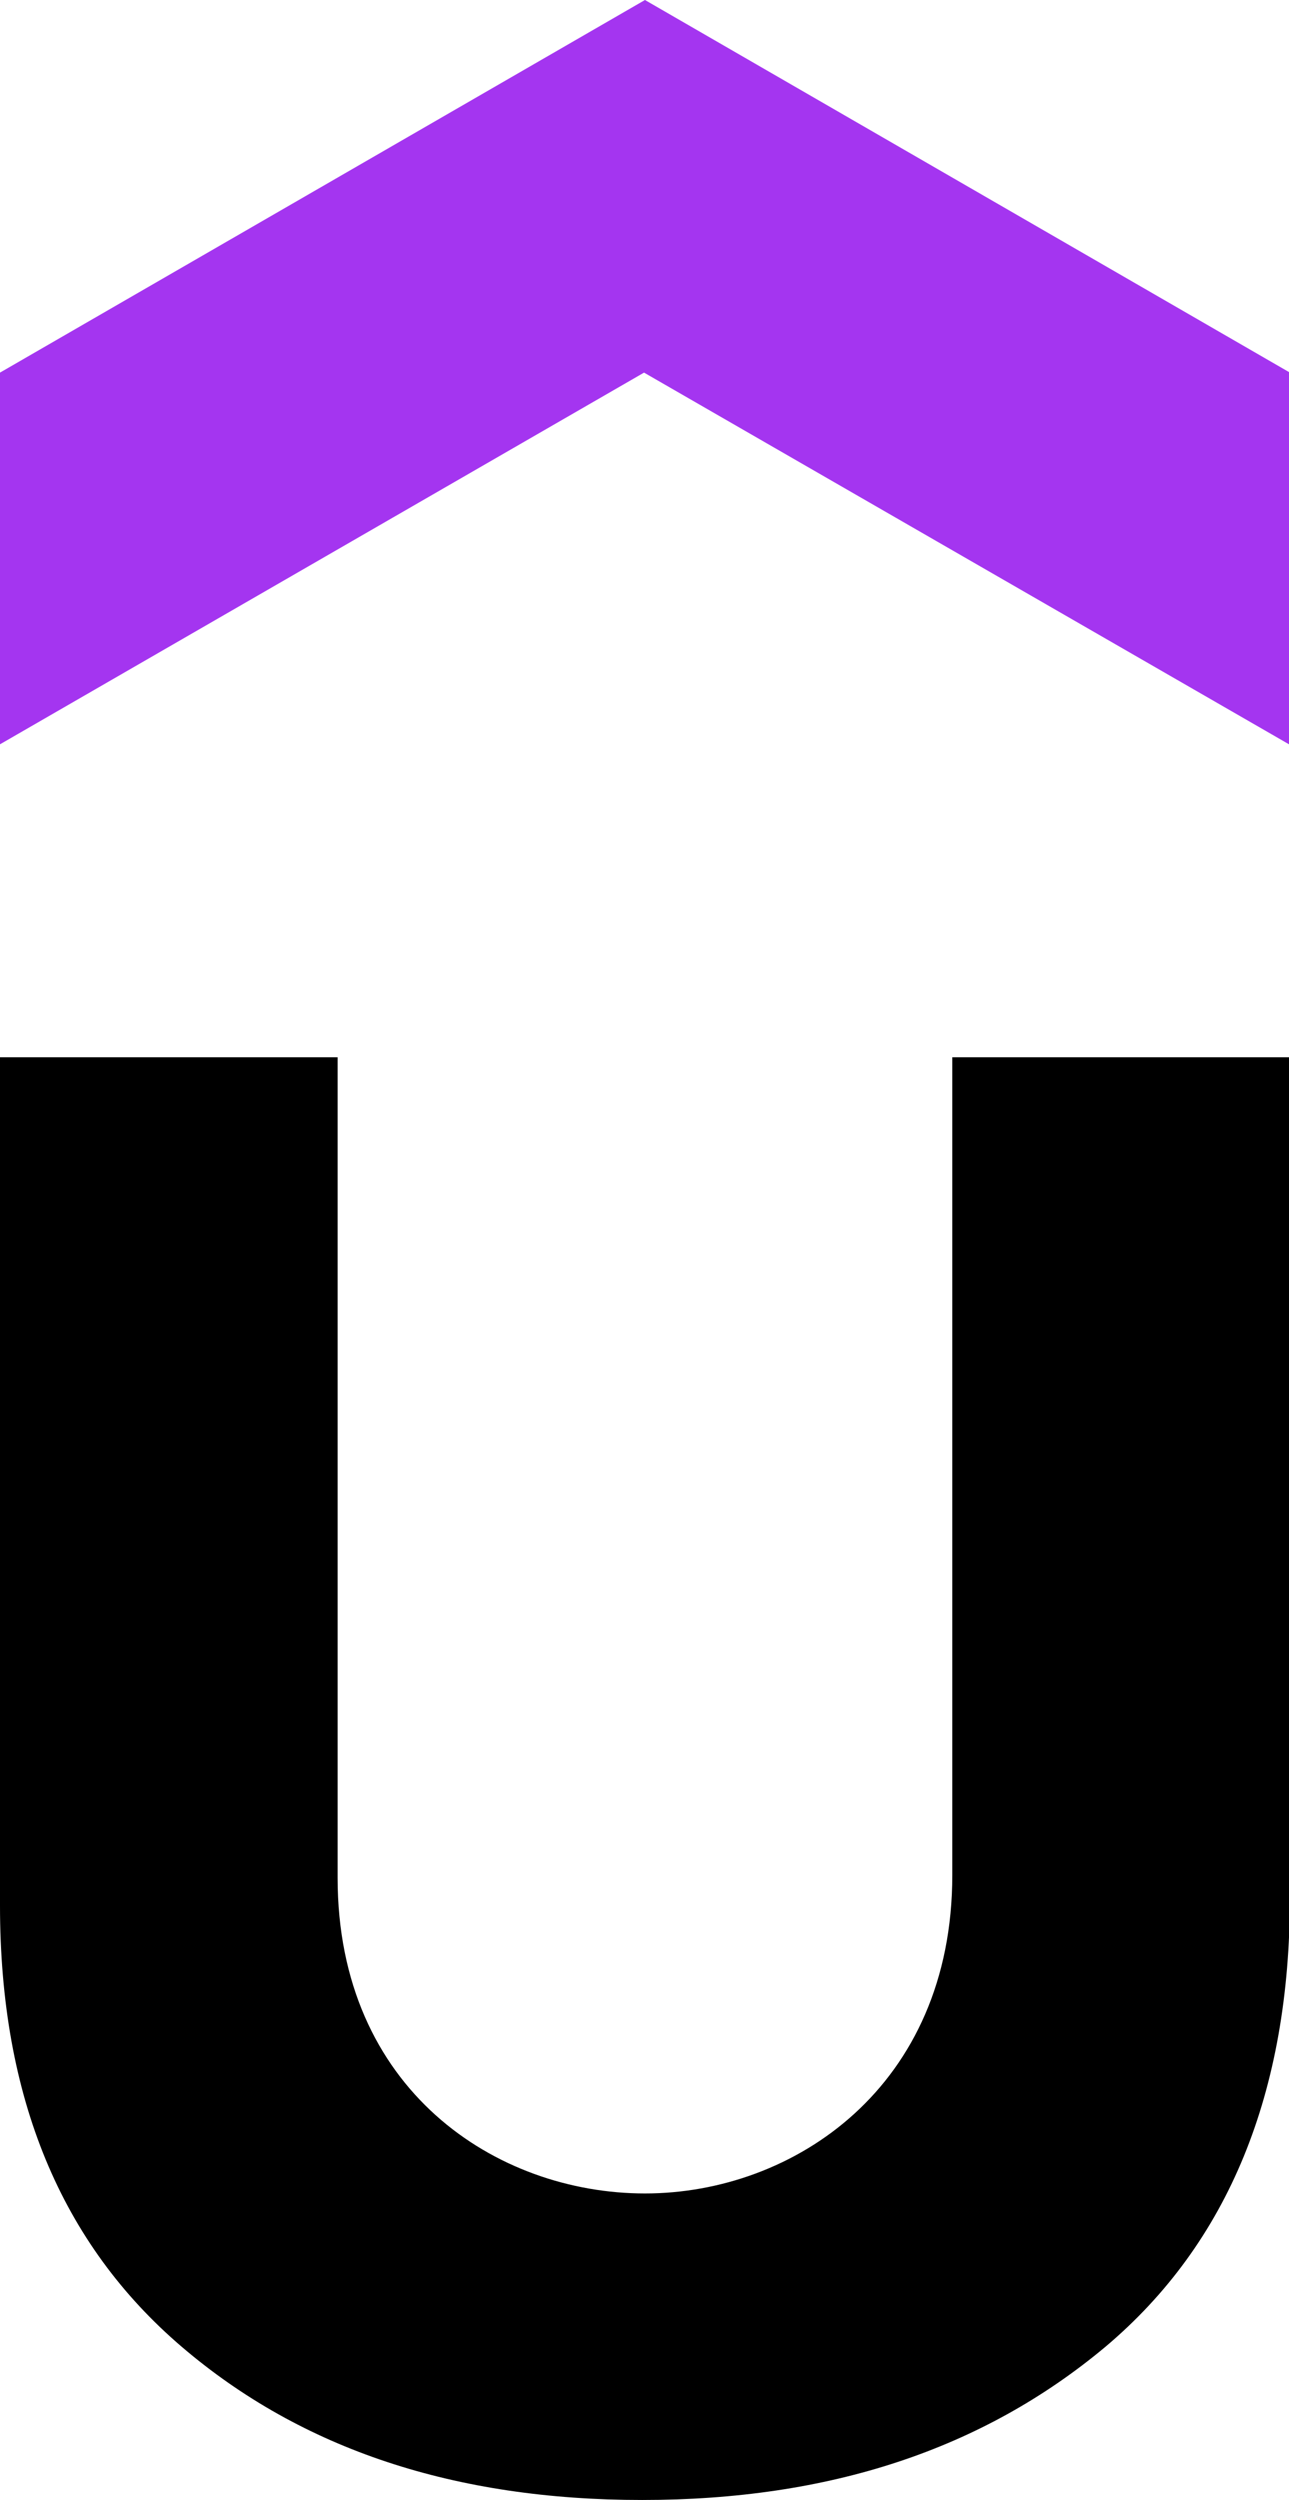 <?xml version="1.0" encoding="UTF-8"?>
<svg id="_图层_2" data-name="图层 2" xmlns="http://www.w3.org/2000/svg" viewBox="0 0 14.05 27.24">
  <defs>
    <style>
      .cls-1 {
        fill: #a435f0;
      }
    </style>
  </defs>
  <g id="_图层_1-2" data-name="图层 1">
    <path class="cls-1" d="M14.05,8.11L7.02,4.06,0,8.11V4.06L7.03,0l7.03,4.06v4.06h0Z"/>
    <path d="M0,11.52H3.68v8.94c0,2.31,1.73,3.44,3.35,3.44s3.35-1.16,3.35-3.47V11.52h3.68v9.15c0,2.13-.67,3.77-2.01,4.9-1.34,1.12-3.01,1.67-5.05,1.67s-3.71-.55-5.02-1.67c-1.31-1.12-1.98-2.71-1.98-4.81V11.52Z"/>
  </g>
</svg>